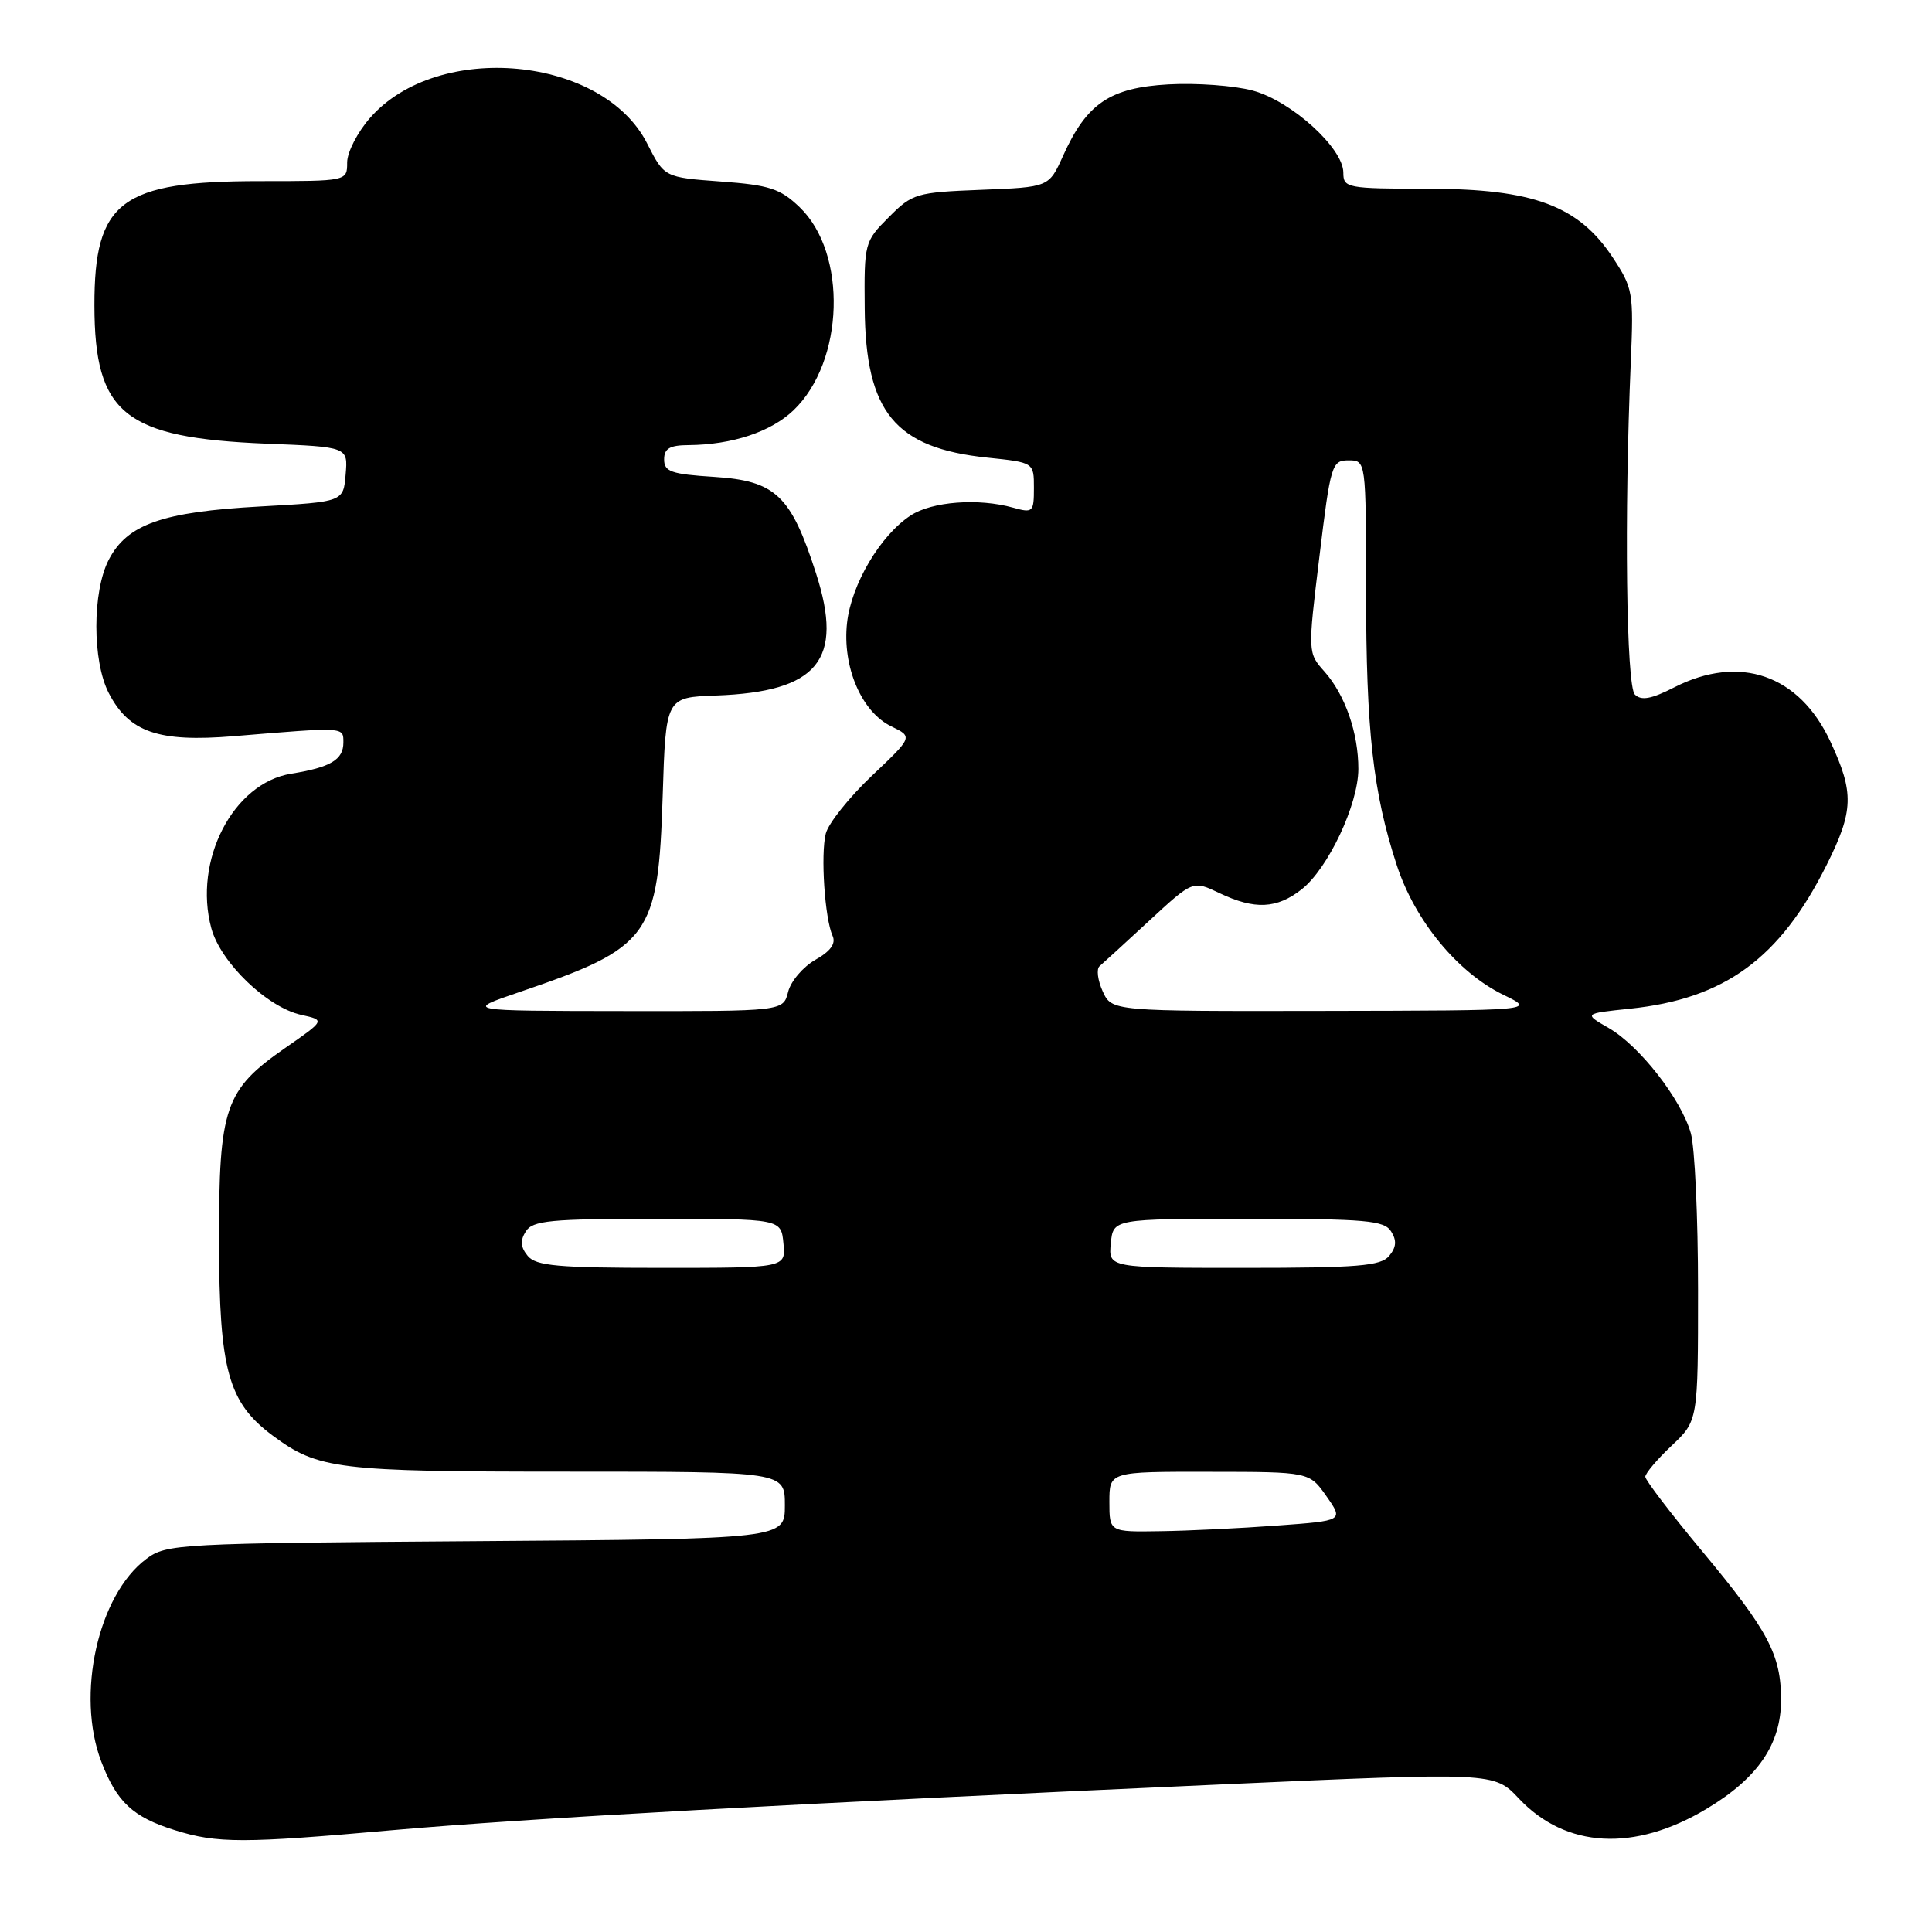<?xml version="1.0" encoding="UTF-8" standalone="no"?>
<!DOCTYPE svg PUBLIC "-//W3C//DTD SVG 1.1//EN" "http://www.w3.org/Graphics/SVG/1.1/DTD/svg11.dtd" >
<svg xmlns="http://www.w3.org/2000/svg" xmlns:xlink="http://www.w3.org/1999/xlink" version="1.1" viewBox="0 0 256 256">
 <g >
 <path fill="currentColor"
d=" M 52.00 242.51 C 69.95 240.93 105.20 238.98 161.74 236.45 C 197.98 234.83 197.98 234.83 201.26 238.32 C 207.49 244.92 216.56 245.42 226.13 239.68 C 232.93 235.61 236.00 231.11 236.00 225.25 C 236.00 219.25 234.31 216.07 225.51 205.50 C 221.39 200.55 218.02 196.13 218.01 195.68 C 218.01 195.23 219.57 193.38 221.50 191.56 C 225.00 188.26 225.00 188.26 225.00 170.88 C 225.00 161.31 224.57 151.98 224.04 150.15 C 222.75 145.62 217.24 138.57 213.17 136.22 C 209.84 134.30 209.84 134.30 215.96 133.66 C 228.54 132.35 235.83 127.02 242.03 114.63 C 245.63 107.43 245.70 105.05 242.54 98.27 C 238.42 89.40 230.51 86.66 221.84 91.08 C 218.81 92.63 217.47 92.87 216.63 92.03 C 215.49 90.89 215.21 68.40 216.09 47.93 C 216.48 38.79 216.38 38.18 213.69 34.11 C 209.16 27.25 203.16 25.02 189.25 25.01 C 178.46 25.00 178.00 24.91 178.00 22.88 C 178.00 19.62 171.10 13.37 165.99 12.00 C 163.54 11.34 158.52 10.97 154.82 11.18 C 147.06 11.62 143.99 13.70 140.86 20.65 C 138.99 24.80 138.99 24.80 130.02 25.15 C 121.40 25.49 120.90 25.63 117.77 28.78 C 114.55 32.00 114.50 32.20 114.58 40.89 C 114.70 54.64 118.59 59.36 130.84 60.64 C 137.00 61.28 137.00 61.28 137.00 64.66 C 137.00 67.86 136.86 68.00 134.25 67.27 C 129.64 65.98 123.49 66.45 120.67 68.30 C 116.65 70.93 112.82 77.40 112.24 82.52 C 111.59 88.34 114.15 94.34 118.11 96.25 C 120.97 97.64 120.97 97.64 115.50 102.82 C 112.50 105.67 109.76 109.11 109.42 110.46 C 108.72 113.24 109.29 121.72 110.32 124.00 C 110.79 125.02 110.06 126.04 108.04 127.18 C 106.41 128.11 104.78 130.02 104.43 131.43 C 103.78 134.00 103.78 134.00 82.64 133.97 C 61.50 133.95 61.50 133.95 68.84 131.45 C 86.18 125.54 87.21 124.13 87.81 105.45 C 88.22 92.40 88.22 92.40 94.86 92.16 C 108.40 91.67 111.84 87.48 108.13 75.98 C 104.80 65.62 102.77 63.71 94.63 63.19 C 88.95 62.83 88.00 62.50 88.00 60.88 C 88.00 59.43 88.74 58.99 91.25 58.98 C 97.02 58.93 102.15 57.23 105.15 54.36 C 111.89 47.90 112.31 33.55 105.95 27.45 C 103.38 24.99 101.95 24.52 95.50 24.05 C 88.03 23.50 88.03 23.50 85.76 19.03 C 79.89 7.41 58.03 5.37 49.05 15.60 C 47.37 17.51 46.00 20.18 46.00 21.53 C 46.00 24.00 46.00 24.00 34.47 24.00 C 16.01 24.00 12.49 26.65 12.51 40.50 C 12.54 54.85 16.48 58.02 35.30 58.79 C 46.11 59.22 46.11 59.22 45.80 62.86 C 45.50 66.50 45.50 66.50 34.50 67.11 C 21.51 67.82 16.85 69.46 14.41 74.17 C 12.22 78.39 12.22 87.60 14.41 91.83 C 17.10 97.03 20.99 98.37 30.95 97.55 C 45.78 96.32 45.50 96.30 45.50 98.39 C 45.50 100.67 43.80 101.68 38.58 102.52 C 30.89 103.76 25.58 114.03 28.00 122.99 C 29.22 127.53 35.41 133.49 39.93 134.48 C 43.09 135.18 43.09 135.18 37.79 138.86 C 29.78 144.43 29.00 146.70 29.02 164.50 C 29.05 181.56 30.23 185.84 36.14 190.23 C 42.15 194.69 44.66 195.00 75.15 195.00 C 104.00 195.00 104.00 195.00 104.00 199.46 C 104.00 203.92 104.00 203.92 63.07 204.21 C 23.57 204.49 22.05 204.57 19.39 206.56 C 12.98 211.35 10.04 224.57 13.42 233.42 C 15.46 238.78 17.61 240.78 23.17 242.51 C 28.79 244.27 32.17 244.27 52.00 242.51 Z  M 147.00 199.00 C 147.00 195.00 147.00 195.00 160.25 195.02 C 173.50 195.03 173.50 195.03 175.77 198.27 C 178.03 201.50 178.03 201.50 169.27 202.14 C 164.44 202.50 157.46 202.84 153.75 202.89 C 147.00 203.00 147.00 203.00 147.00 199.00 Z  M 69.93 166.42 C 68.98 165.27 68.90 164.38 69.67 163.17 C 70.58 161.72 72.90 161.50 87.11 161.50 C 103.50 161.50 103.50 161.50 103.81 164.75 C 104.13 168.00 104.13 168.00 87.69 168.00 C 73.90 168.00 71.03 167.74 69.93 166.42 Z  M 147.19 164.75 C 147.50 161.50 147.50 161.50 165.39 161.50 C 181.00 161.50 183.42 161.71 184.33 163.17 C 185.10 164.38 185.02 165.27 184.07 166.42 C 182.96 167.75 179.96 168.00 164.81 168.00 C 146.87 168.00 146.87 168.00 147.19 164.75 Z  M 146.11 131.35 C 145.45 129.89 145.26 128.39 145.70 128.02 C 146.14 127.65 149.10 124.94 152.28 122.00 C 158.06 116.66 158.06 116.66 161.56 118.33 C 166.26 120.57 169.18 120.43 172.49 117.83 C 175.98 115.08 179.98 106.60 179.99 101.90 C 180.00 97.14 178.24 92.08 175.51 89.00 C 173.28 86.50 173.28 86.50 174.83 73.75 C 176.31 61.54 176.47 61.00 178.69 61.00 C 181.00 61.00 181.00 61.00 181.01 78.25 C 181.02 96.87 181.93 105.03 185.09 114.67 C 187.50 122.03 193.15 128.88 199.23 131.83 C 203.50 133.90 203.50 133.90 175.41 133.95 C 147.32 134.00 147.32 134.00 146.11 131.35 Z "/>
</g>
</svg>